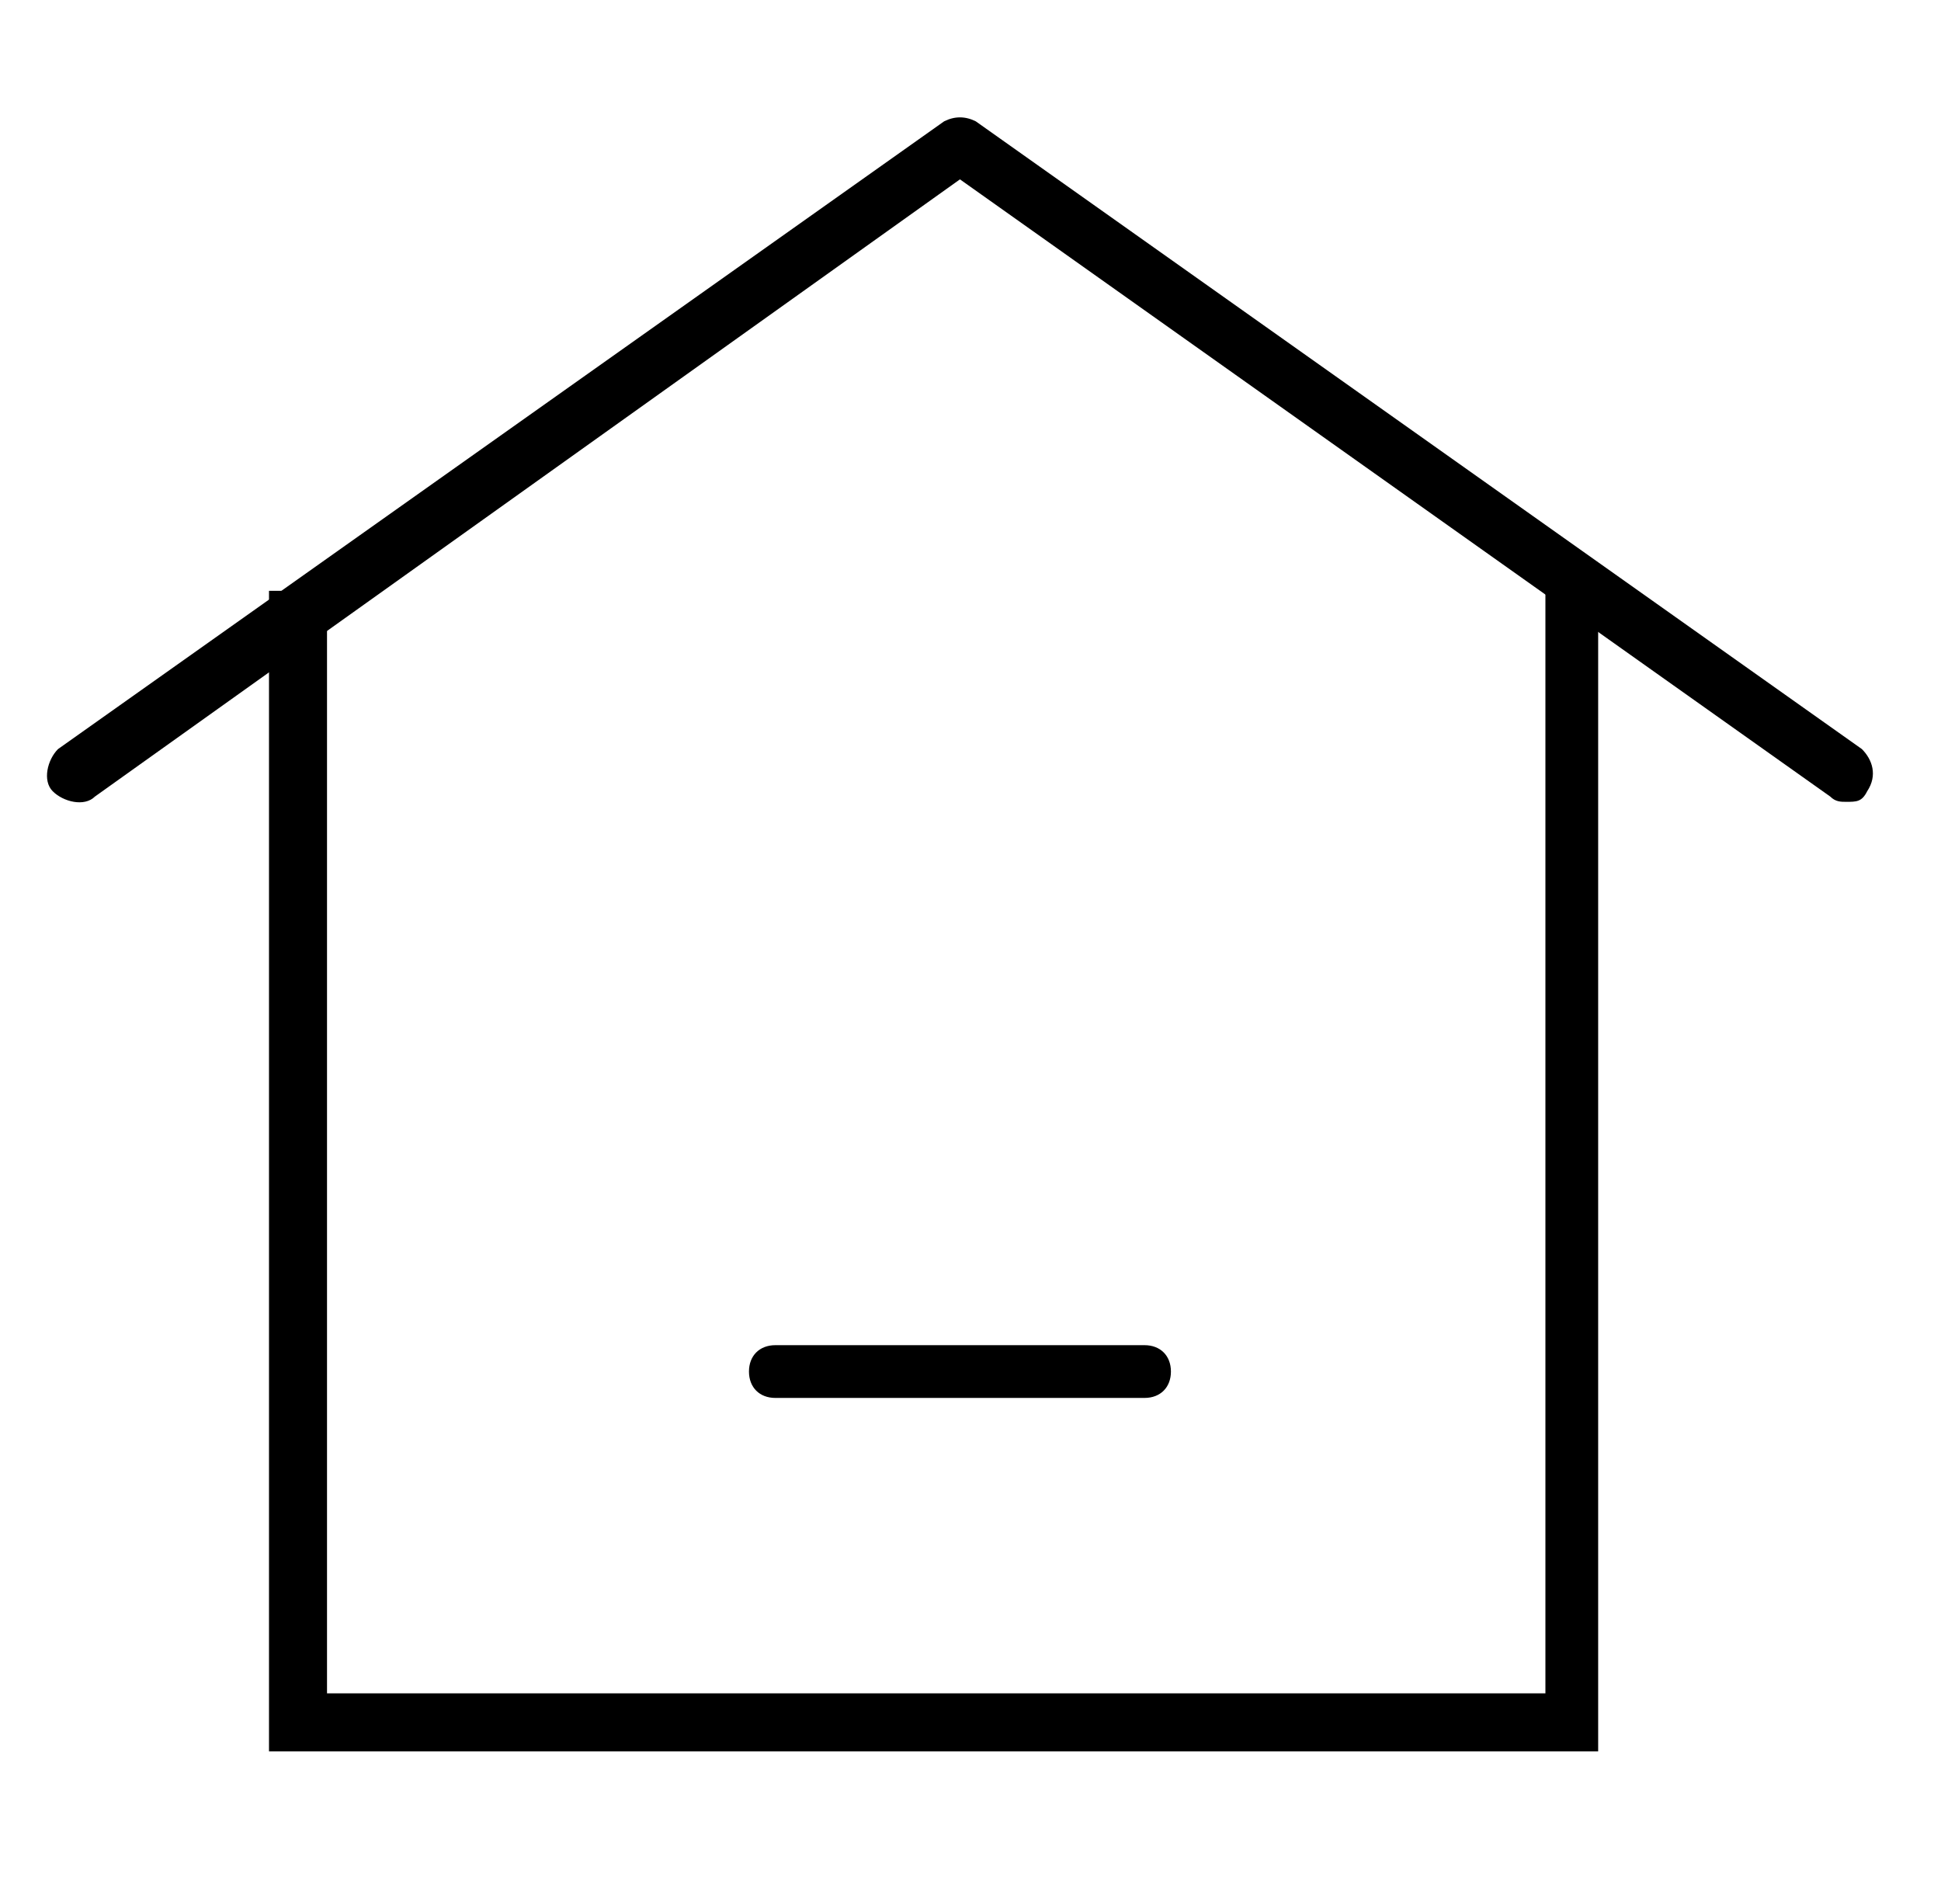 <?xml version="1.0" encoding="utf-8"?>
<!-- Generator: Adobe Illustrator 21.0.0, SVG Export Plug-In . SVG Version: 6.00 Build 0)  -->
<svg version="1.1" id="Capa_1" xmlns="http://www.w3.org/2000/svg" xmlns:xlink="http://www.w3.org/1999/xlink" x="0px" y="0px"
	 viewBox="0 0 36.8 36.1" style="enable-background:new 0 0 36.8 36.1;" xml:space="preserve">
<polygon points="30.3,33.2 5.1,33.2 5.1,11.2 6.2,11.2 6.2,32.1 29.3,32.1 29.3,11.2 30.3,11.2 "/>
<path d="M21.7,26.5h-7c-0.3,0-0.5-0.2-0.5-0.5s0.2-0.5,0.5-0.5h7c0.3,0,0.5,0.2,0.5,0.5S22,26.5,21.7,26.5z"/>
<path d="M35,15.2c-0.1,0-0.2,0-0.3-0.1L18.2,3.4L1.8,15.1c-0.2,0.2-0.6,0.1-0.8-0.1c-0.2-0.2-0.1-0.6,0.1-0.8L17.9,2.3
	c0.2-0.1,0.4-0.1,0.6,0l16.8,11.9c0.2,0.2,0.3,0.5,0.1,0.8C35.3,15.2,35.2,15.2,35,15.2z"/>
</svg>
